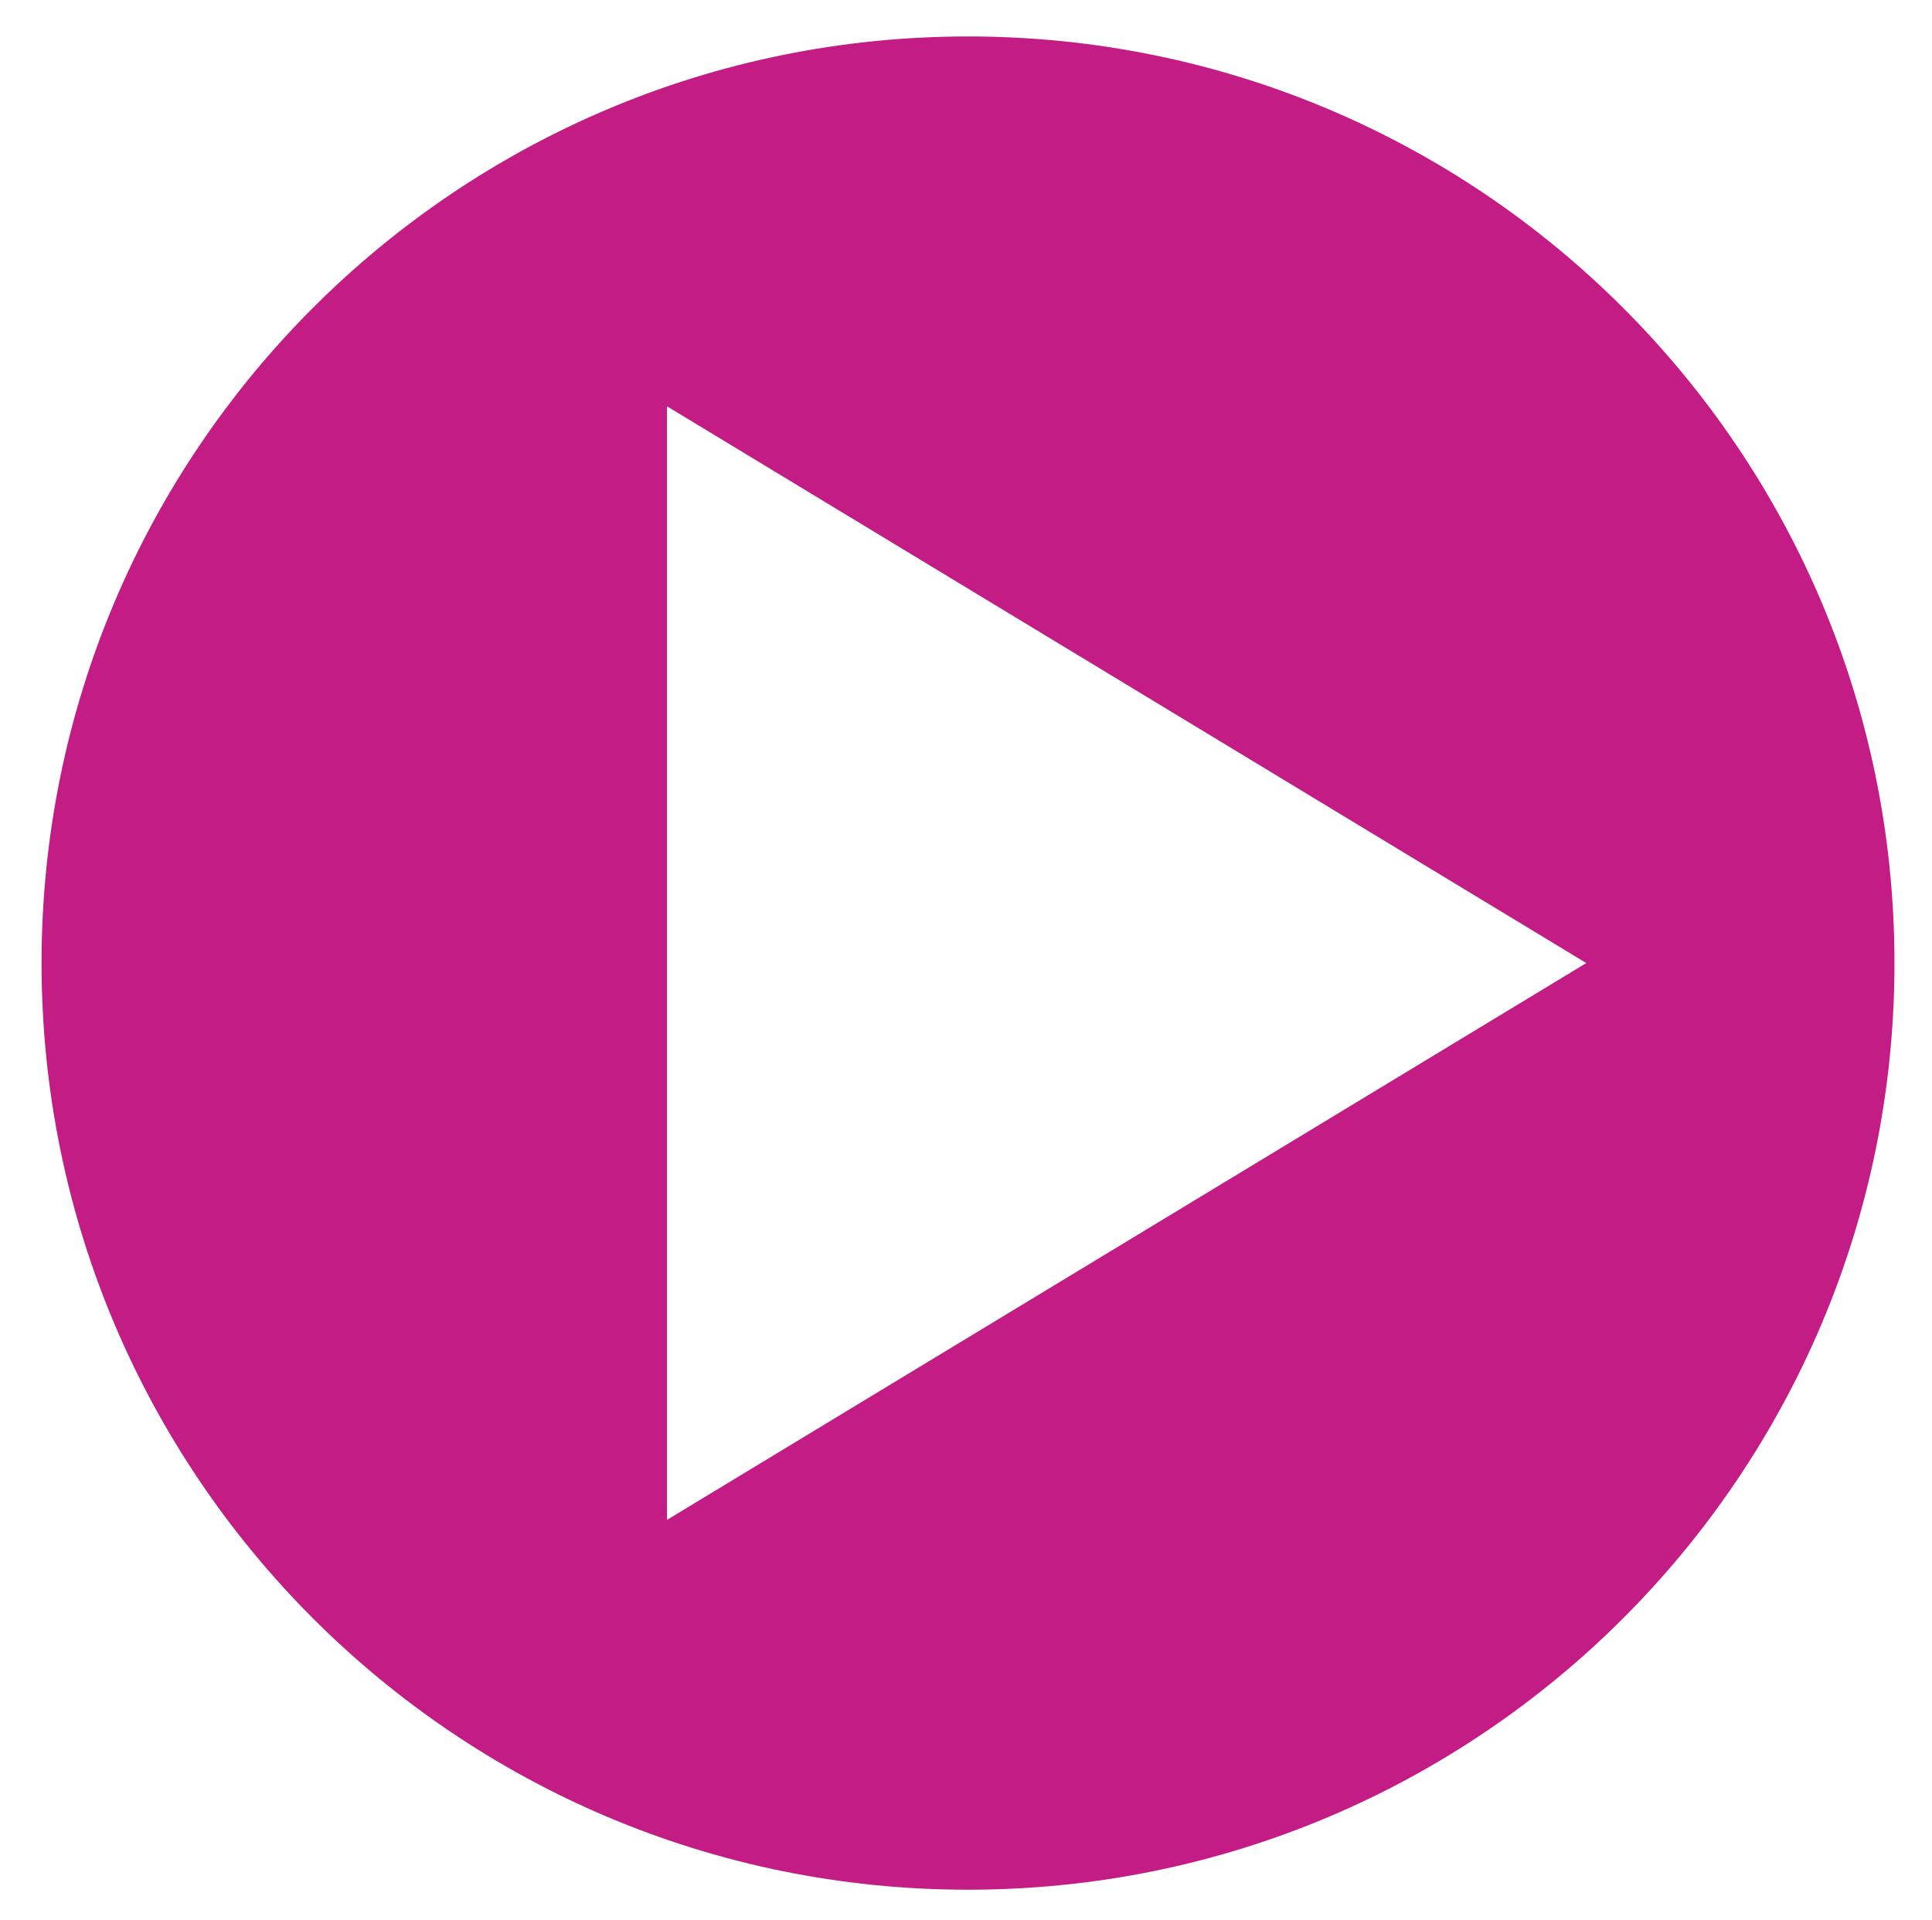 <?xml version="1.0" encoding="utf-8"?>
<!-- Generator: Adobe Illustrator 15.0.0, SVG Export Plug-In . SVG Version: 6.00 Build 0)  -->
<!DOCTYPE svg PUBLIC "-//W3C//DTD SVG 1.1//EN" "http://www.w3.org/Graphics/SVG/1.1/DTD/svg11.dtd">
<svg version="1.1" id="Layer_1" xmlns="http://www.w3.org/2000/svg" xmlns:xlink="http://www.w3.org/1999/xlink" x="0px" y="0px"
	 width="69.962px" height="69.509px" viewBox="91.495 45.816 69.962 69.509" enable-background="new 91.495 45.816 69.962 69.509"
	 xml:space="preserve">
<g>
	<path fill="#C31C85" d="M126.549,47.136C108.021,47.136,93,62.156,93,80.685s15.021,33.549,33.549,33.549
		c18.529,0,33.549-15.021,33.549-33.549S145.078,47.136,126.549,47.136z M115.648,100.844V60.526l33.29,20.158L115.648,100.844z"/>
</g>
</svg>
